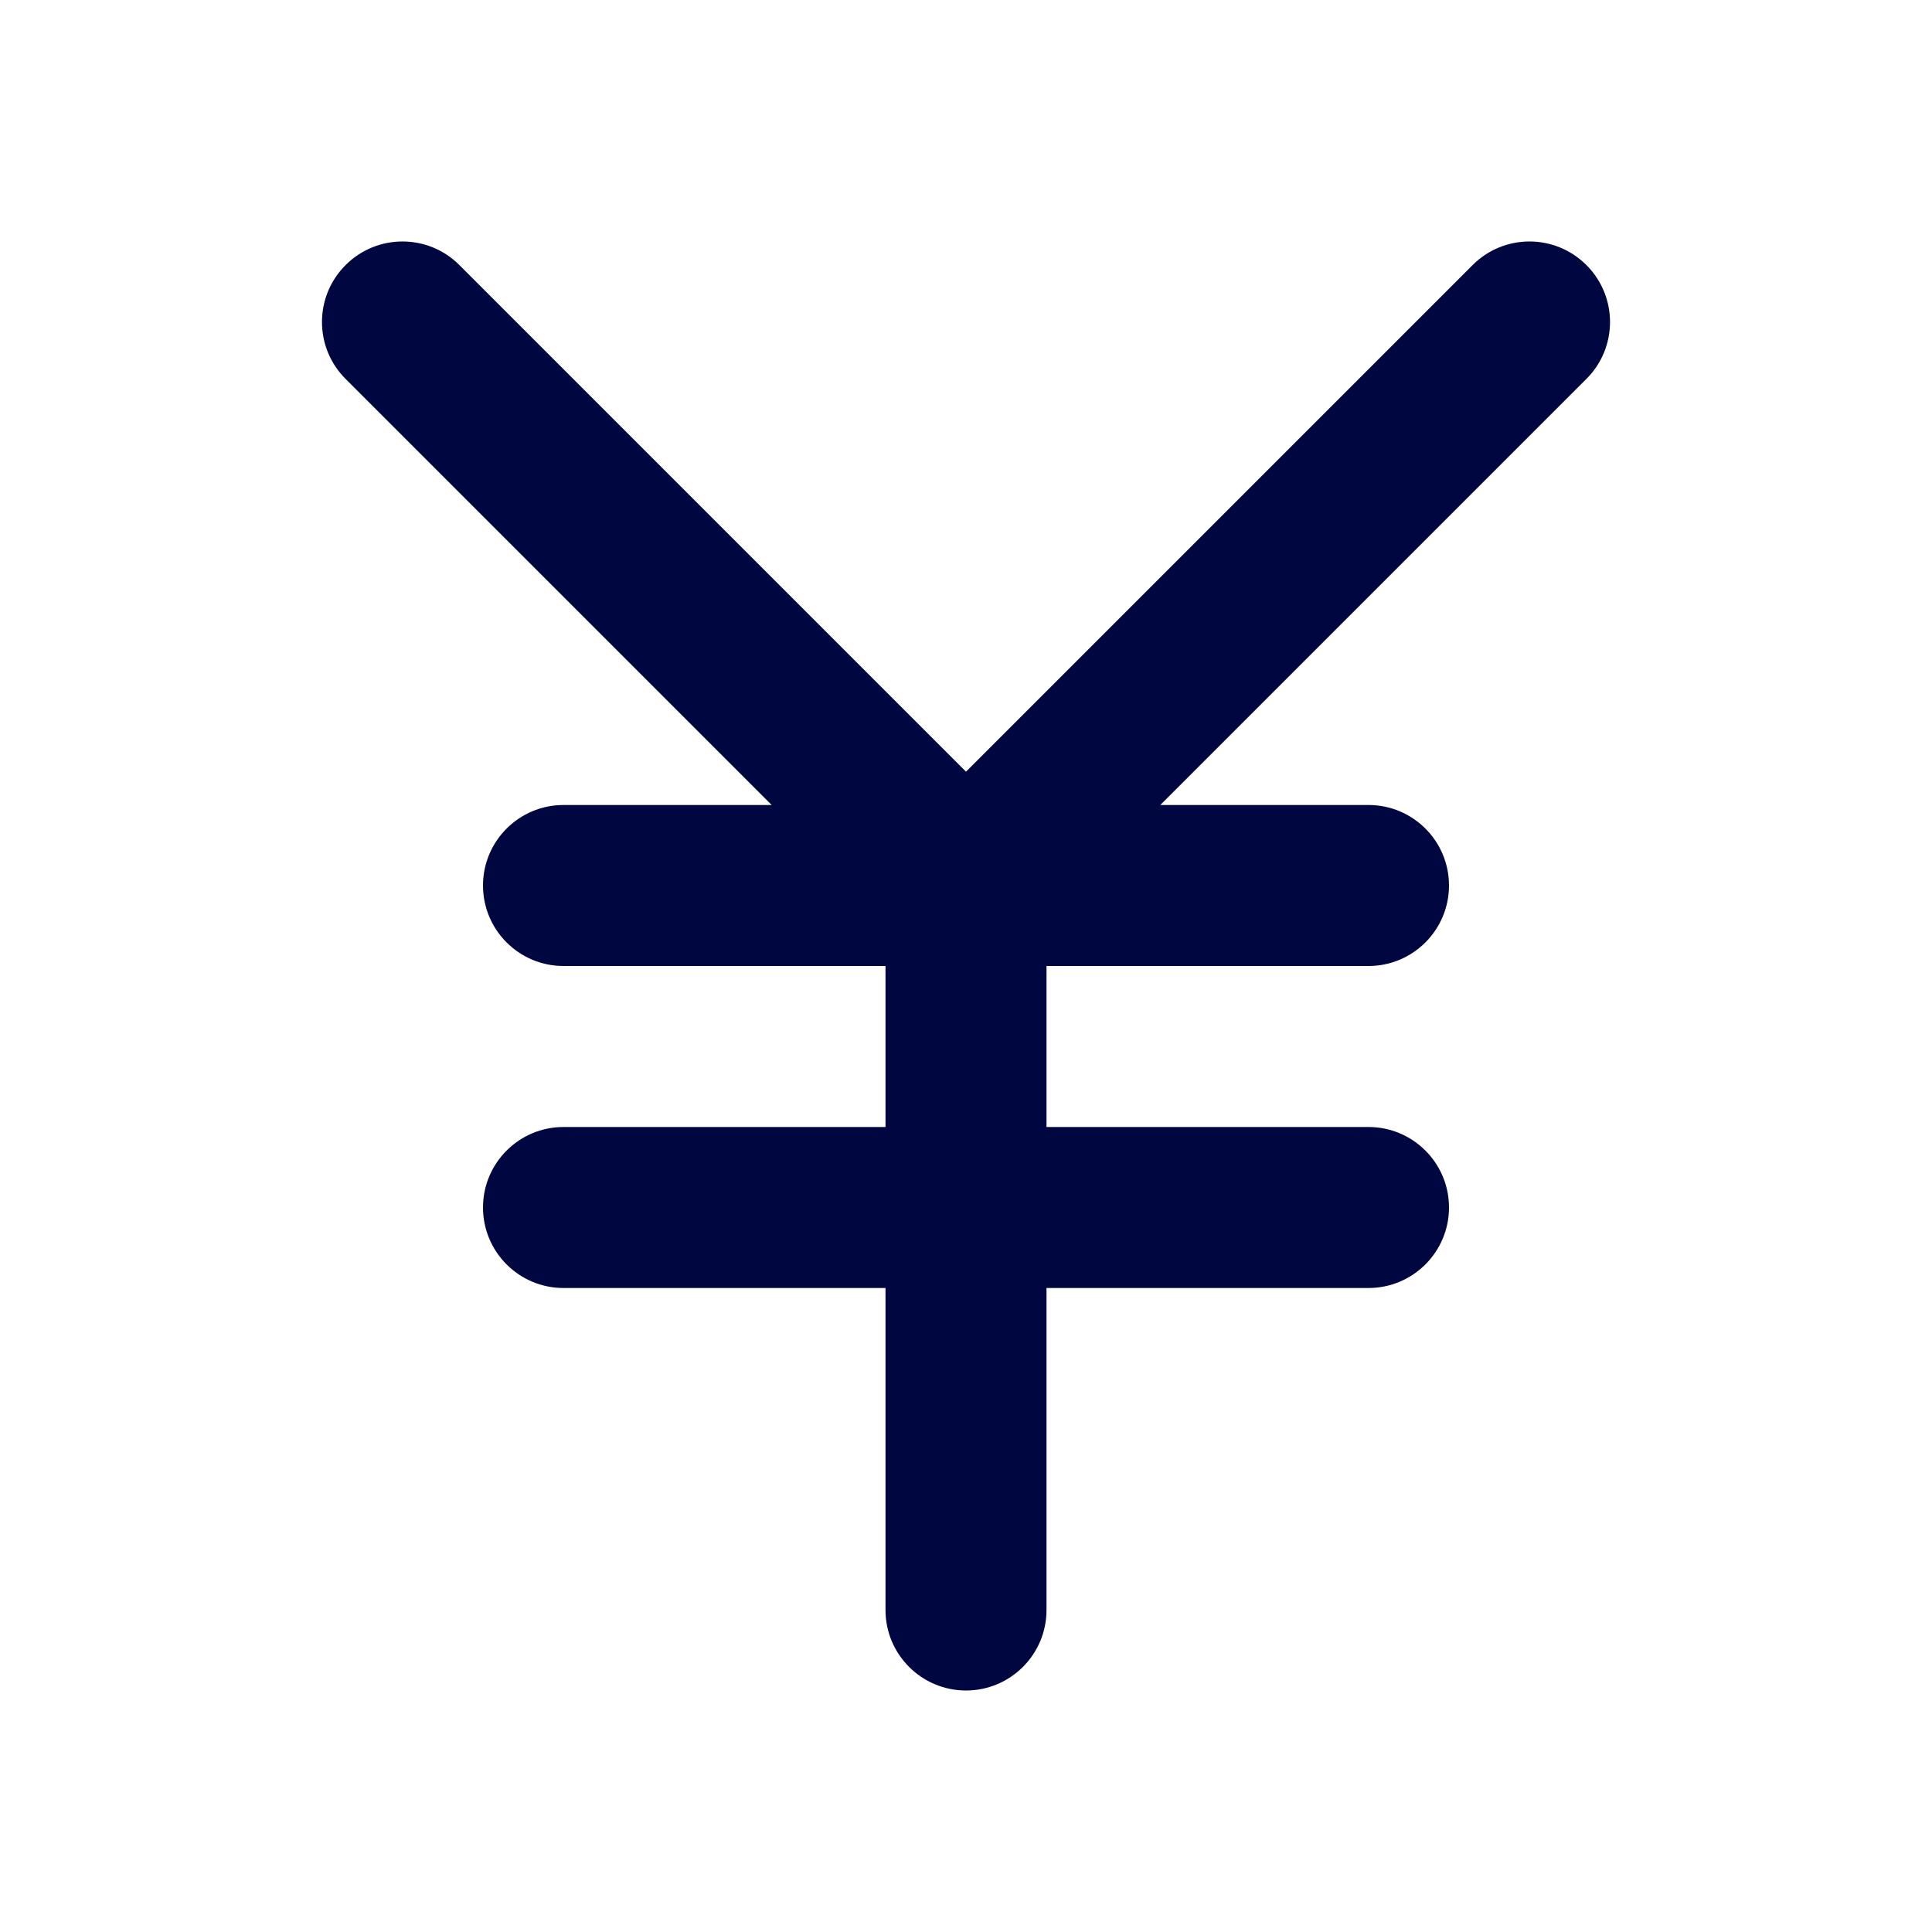 <svg width="24" height="24" viewBox="0 0 24 24" fill="none" xmlns="http://www.w3.org/2000/svg">
<path d="M5.707 3.293C5.317 2.902 4.683 2.902 4.293 3.293C3.902 3.683 3.902 4.317 4.293 4.707L9.586 10L7 10C6.448 10 6 10.448 6 11C6 11.552 6.448 12 7 12H11V14H7C6.448 14 6 14.448 6 15C6 15.552 6.448 16 7 16H11L11 20C11 20.552 11.448 21 12 21C12.552 21 13 20.552 13 20L13 16H17C17.552 16 18 15.552 18 15C18 14.448 17.552 14 17 14H13V12H17C17.552 12 18 11.552 18 11C18 10.448 17.552 10 17 10L14.414 10L19.707 4.707C20.098 4.317 20.098 3.683 19.707 3.293C19.317 2.902 18.683 2.902 18.293 3.293L12 9.586L5.707 3.293Z" fill="#000640"/>
</svg>
